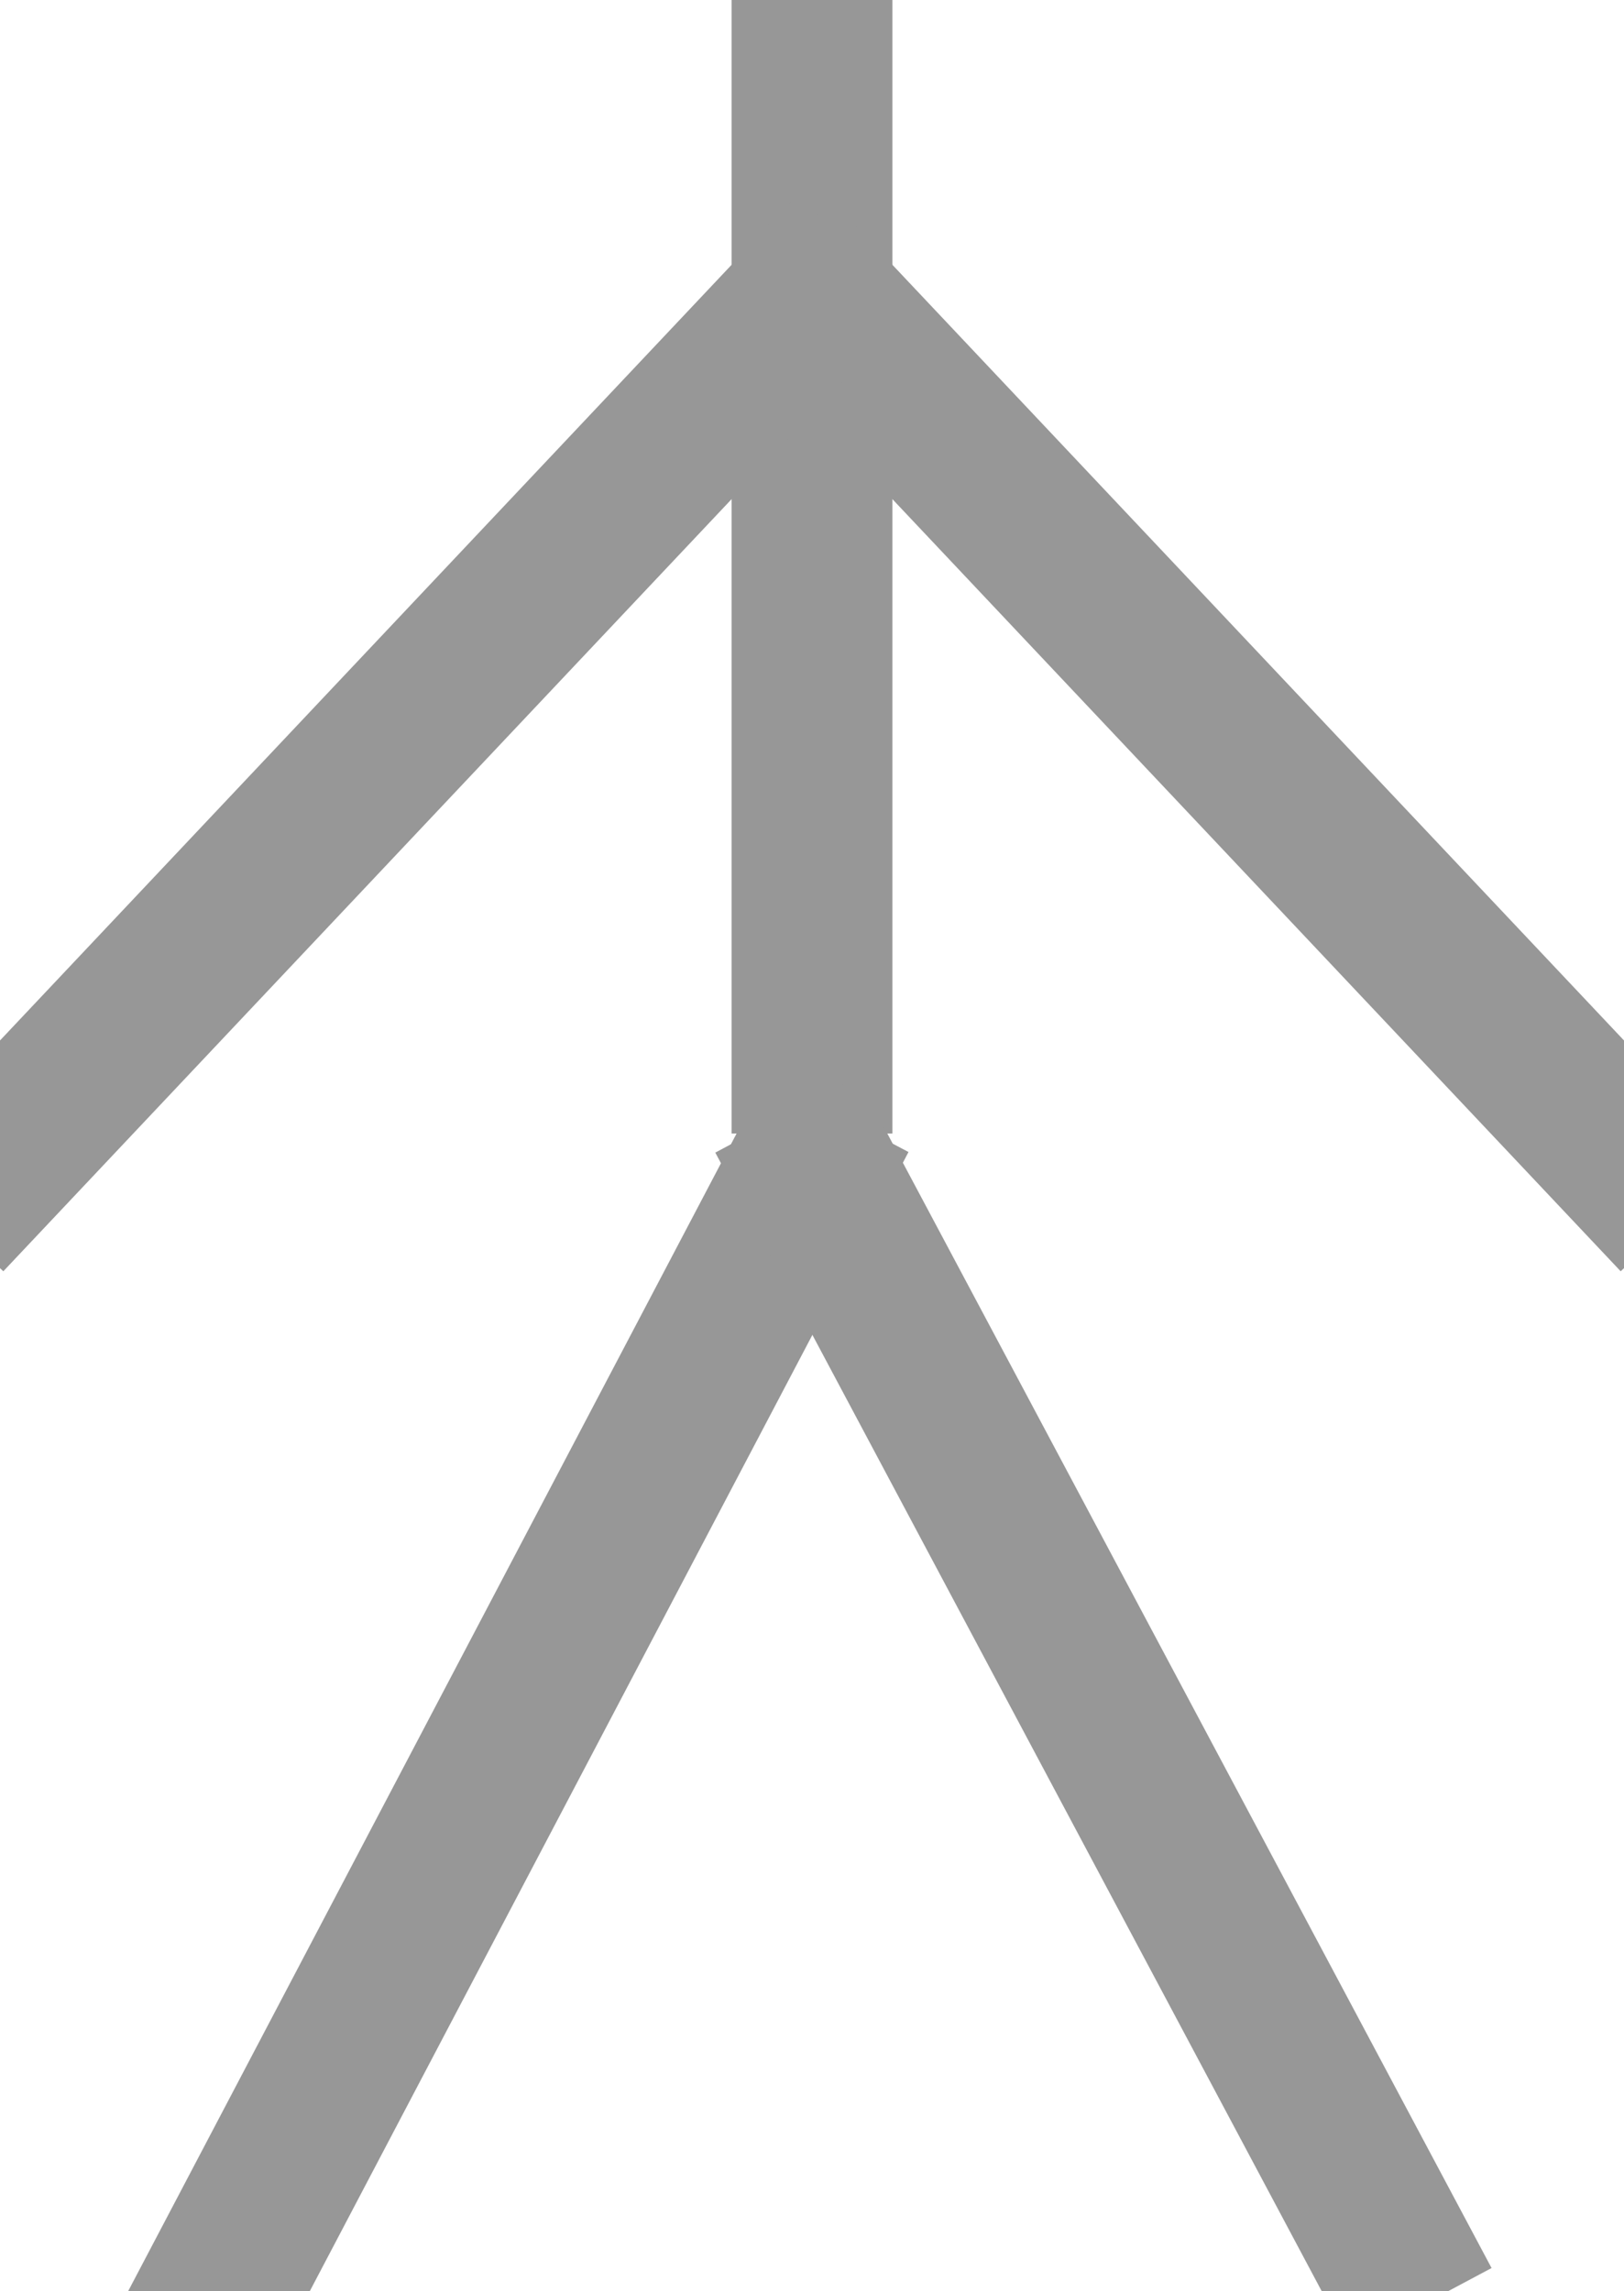 <svg width="202" height="285" viewBox="0 0 202 285" xmlns="http://www.w3.org/2000/svg"><title>stickman 2</title><desc>Created with Sketch.</desc><g fill="none" stroke="#979797" stroke-width="20" stroke-linecap="square"><path d="M101 131V.5M99.5 147.5l-72 137"/><path d="M102.5 147.5L172 278"/><path d="M102.5 38.5L202 144"/><path d="M99.5 38.5L0 144"/></g></svg>